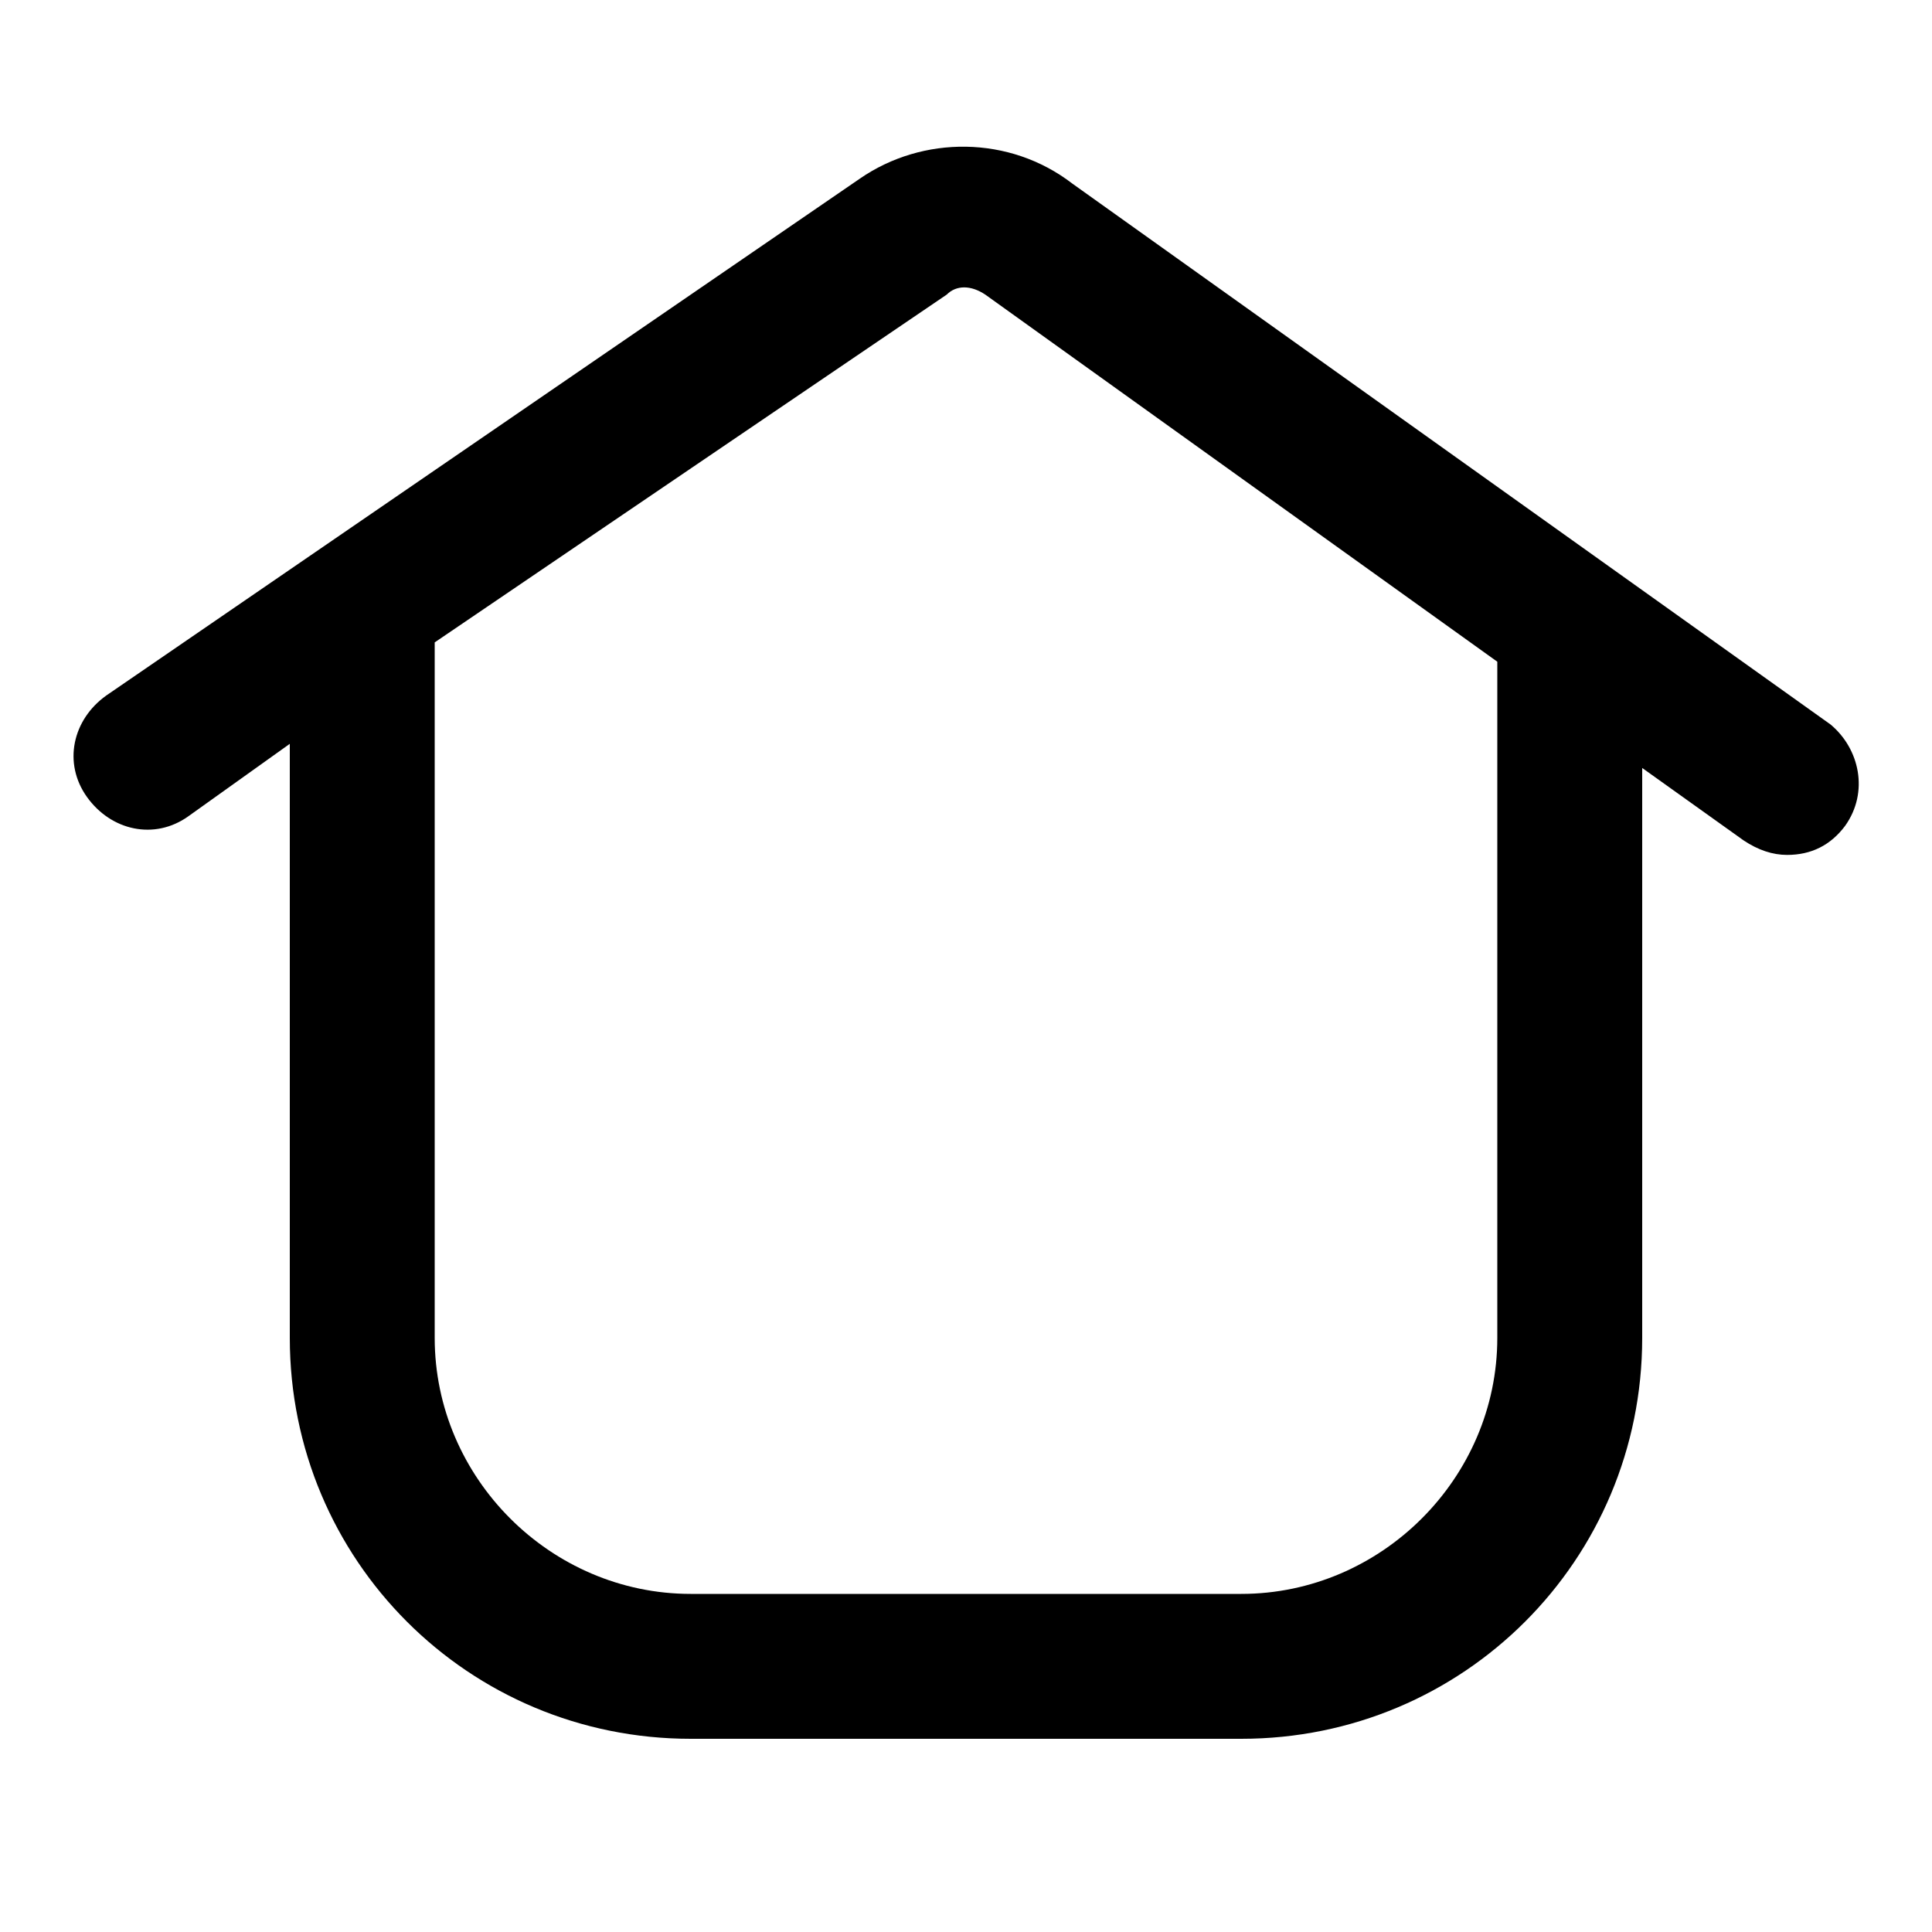 <svg xmlns="http://www.w3.org/2000/svg" class="NavIcon HomeNavIcon" viewBox="0 0 40 40" aria-hidden="true" focusable="false"><path d="M37.9,15L22.2,3.8c-1.3-1-3.1-1-4.4-0.1L2.2,14.4c-0.7,0.5-0.9,1.4-0.4,2.1c0.5,0.7,1.4,0.9,2.1,0.4L6,15.4v12.3c0,4.6,3.7,8.3,8.3,8.3h11.4c4.6,0,8.3-3.7,8.3-8.3V15.9l2.1,1.5c0.3,0.2,0.6,0.3,0.9,0.3c0.5,0,0.9-0.2,1.2-0.6C38.7,16.4,38.5,15.5,37.9,15z M31,27.7c0,2.9-2.4,5.3-5.3,5.3H14.3C11.4,33,9,30.6,9,27.7V13.3l10.6-7.2c0.2-0.2,0.5-0.2,0.8,0L31,13.7V27.7z"/></svg>